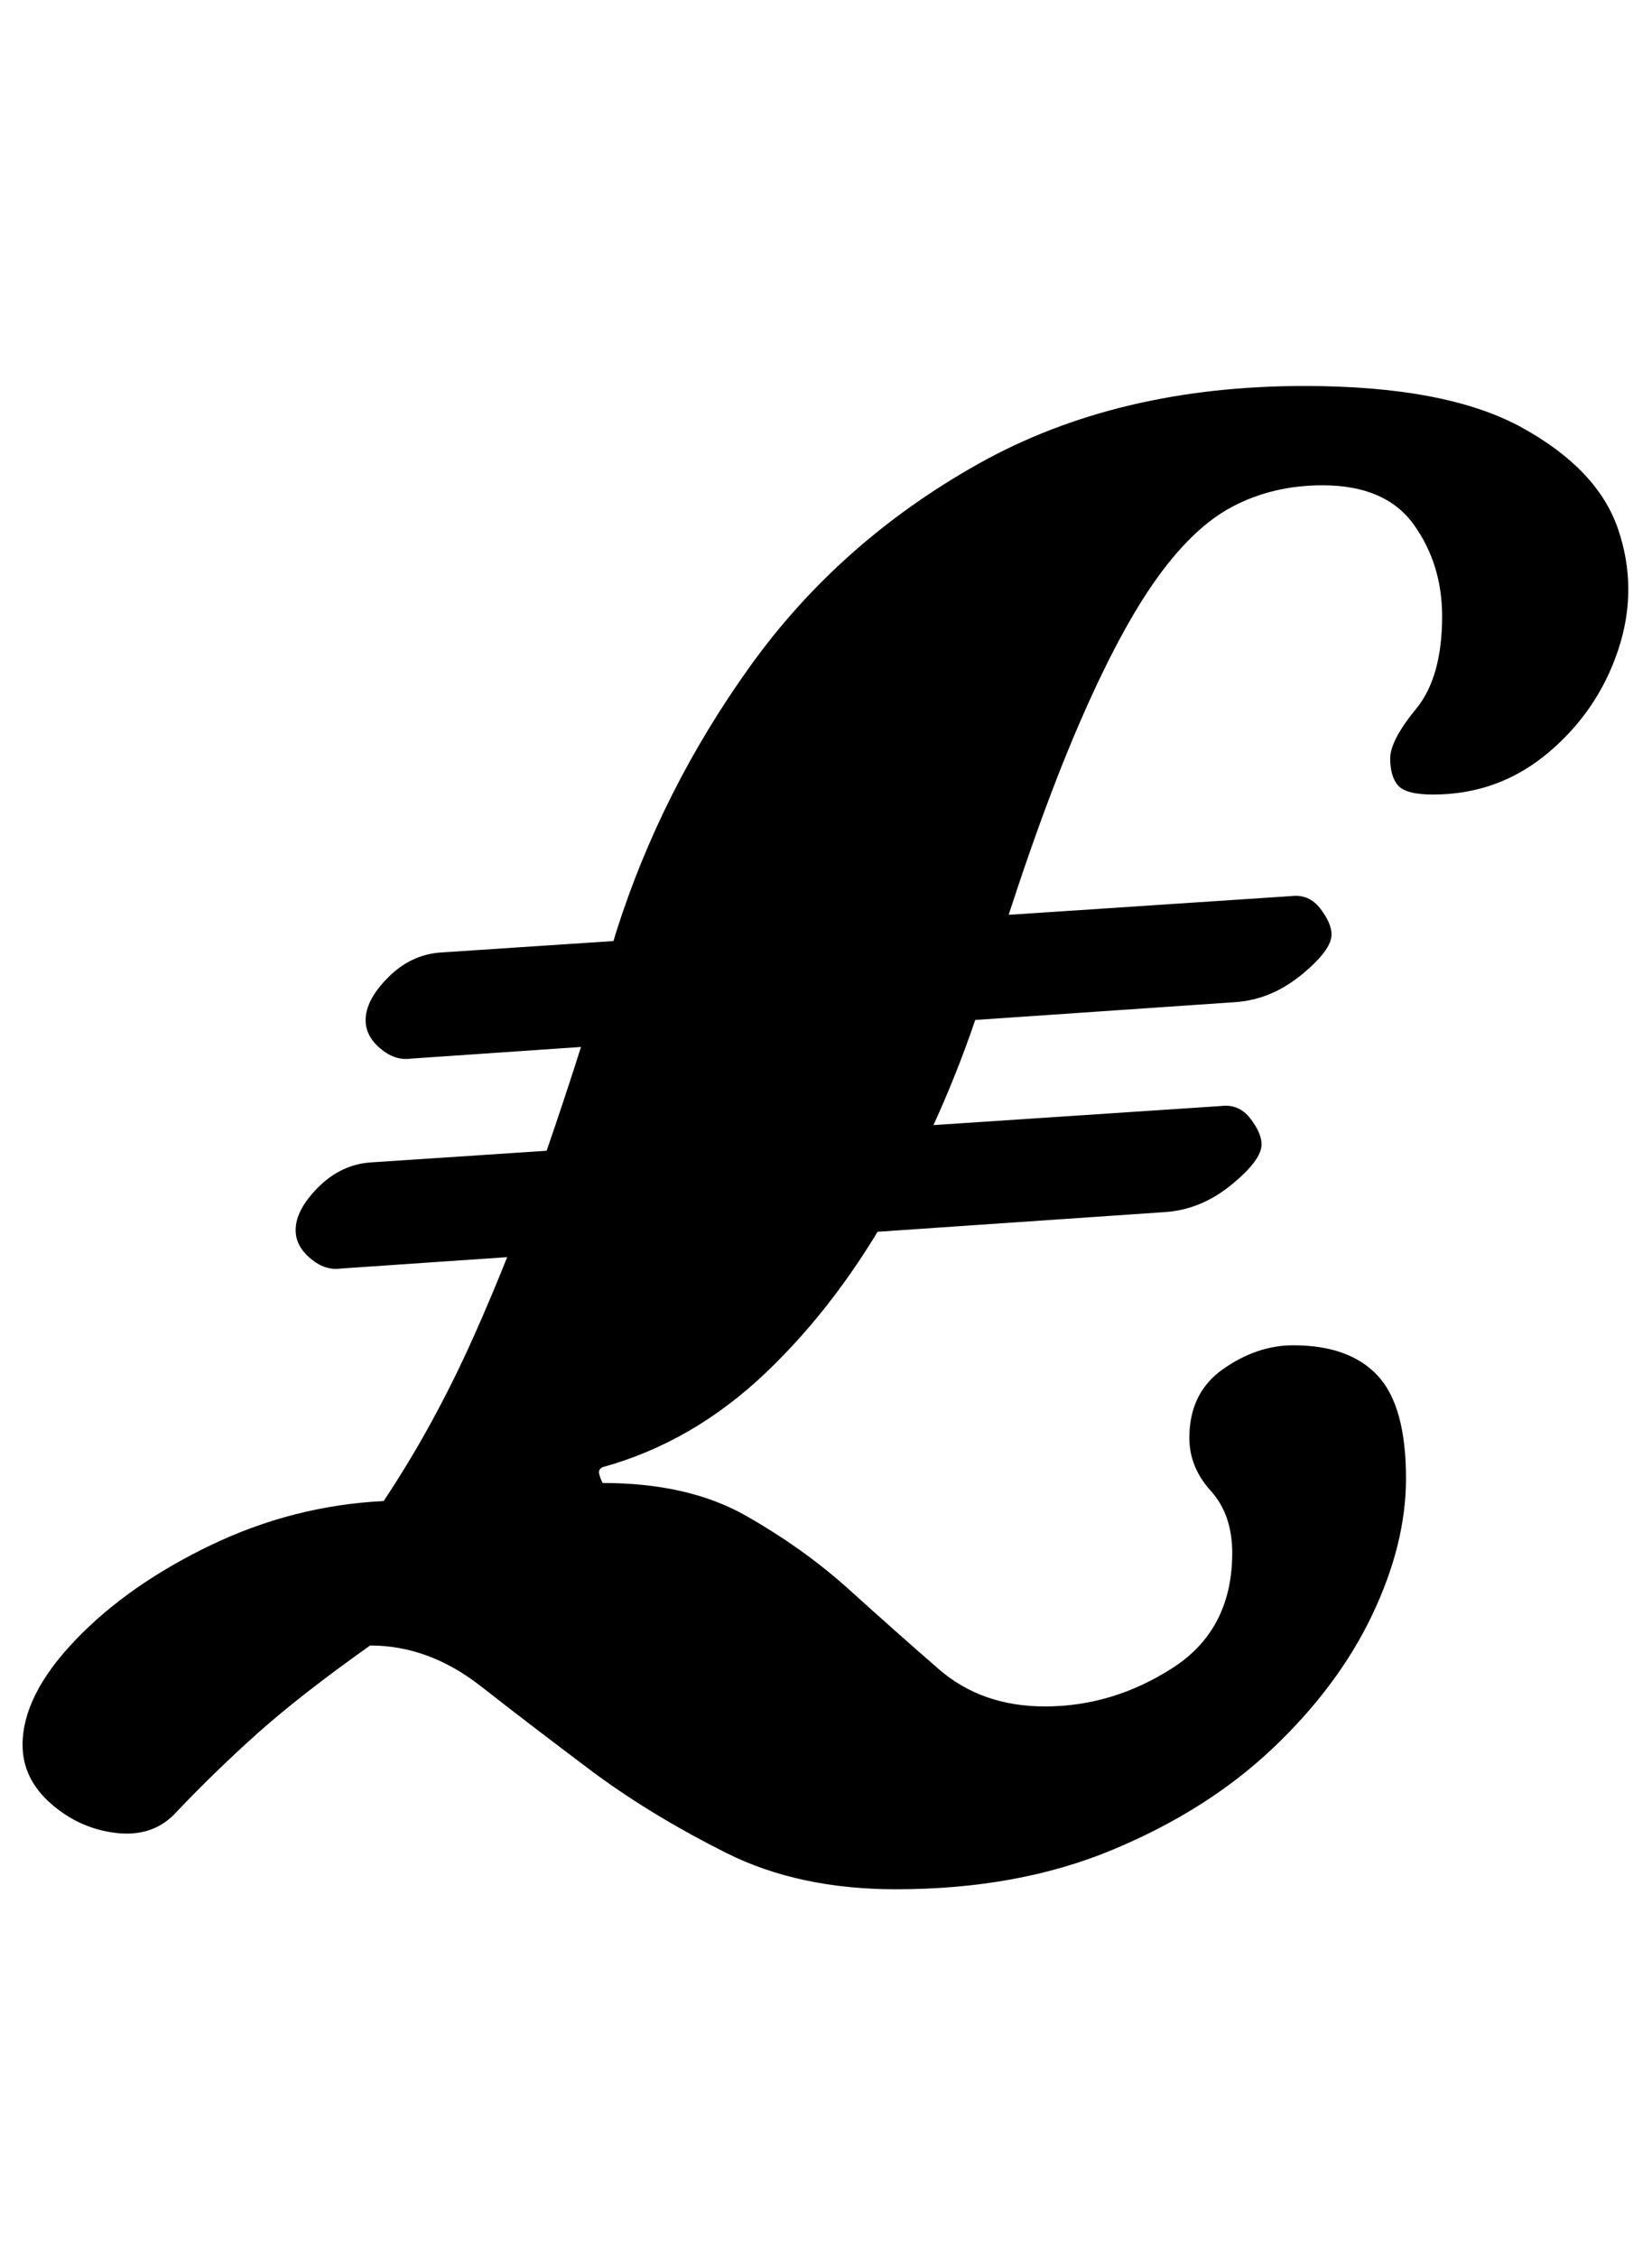 <?xml version="1.0" standalone="no"?>
<!DOCTYPE svg PUBLIC "-//W3C//DTD SVG 1.1//EN" "http://www.w3.org/Graphics/SVG/1.1/DTD/svg11.dtd" >
<svg xmlns="http://www.w3.org/2000/svg" xmlns:xlink="http://www.w3.org/1999/xlink" version="1.1" viewBox="-40 0 732 1000">
  <g transform="matrix(1 0 0 -1 0 800)">
   <path fill="currentColor"
d="M142 331q-7 -1 -13.5 4.5t-6.5 12.5q0 9 10 19t23 11l377 25q8 1 13 -5.5t5 -11.5q0 -7 -13.5 -18t-29.5 -12zM111 238q-7 -1 -13.5 4.5t-6.5 12.5q0 9 10 19t23 11l377 25q8 1 13 -5.5t5 -11.5q0 -7 -13.5 -18t-29.5 -12zM357 -37q-43 0 -75 16t-58 35q-28 21 -51 39
t-49 18q-31 -22 -50 -39t-37 -36q-10 -10 -26 -8t-28.5 13t-12.5 26q0 22 23.5 46.5t60 42t76.5 19.5q22 33 39.5 72t33 84t30.5 96q20 63 59.5 118t101 89.5t144.5 34.5q63 0 96.5 -18.5t42.5 -45t0 -53.5t-31 -45.5t-51 -18.5q-12 0 -15.5 4t-3.5 12t11.5 22t11.5 41
q0 23 -12.5 40.5t-40.5 17.5q-22 0 -40 -9.5t-35 -34t-35.5 -68.5t-39.5 -113q-15 -48 -39.5 -92.5t-57 -75.5t-72.5 -42q-2 -1 -1.5 -3t1.5 -4q38 0 63.5 -14.5t45.5 -32.5q21 -19 40 -35.5t47 -16.5q30 0 56.5 17t26.5 51q0 17 -9.5 27.5t-9.5 23.5q0 20 15 30.5t31 10.5
q25 0 37.5 -13.5t12.5 -45.5q0 -29 -15 -60.5t-44 -59t-71 -45t-96 -17.5z" />
  </g>

</svg>
